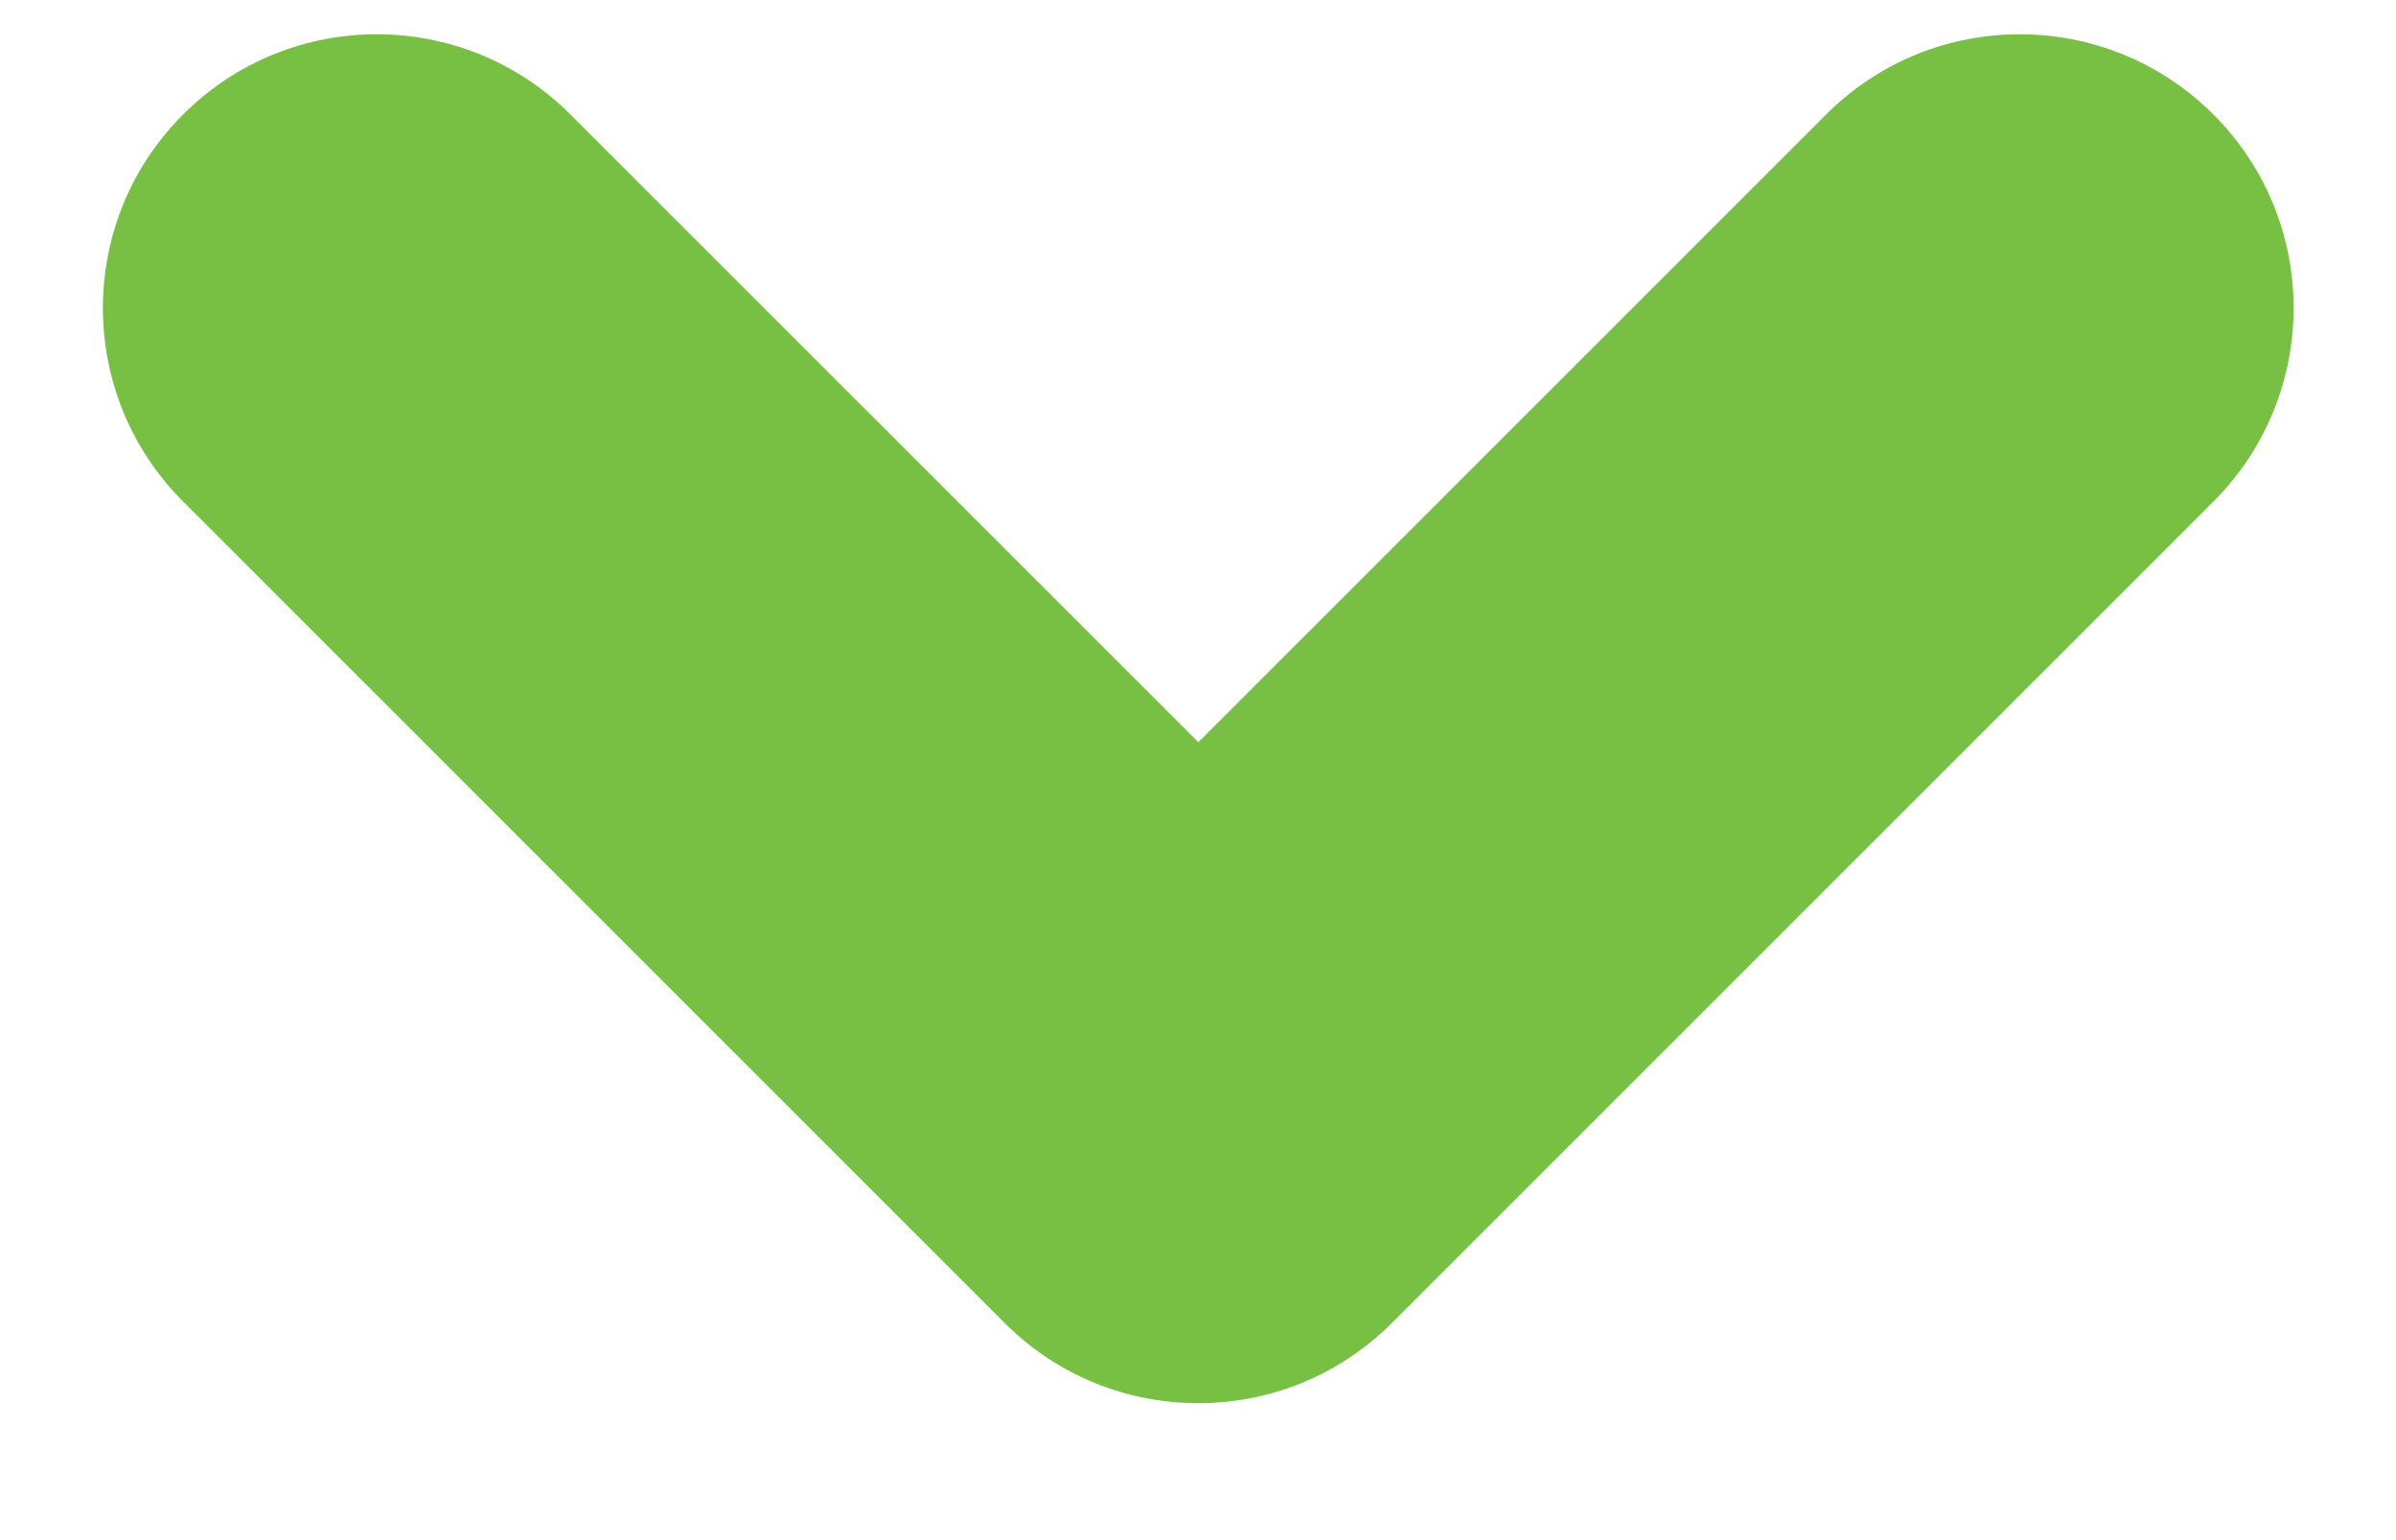 <svg width="14" height="9" viewBox="0 0 14 9" fill="none" xmlns="http://www.w3.org/2000/svg">
<path fill-rule="evenodd" clip-rule="evenodd" d="M1.07 0.669C1.695 0.044 2.708 0.044 3.333 0.669L7.002 4.337L10.67 0.669C11.295 0.044 12.308 0.044 12.933 0.669C13.558 1.293 13.558 2.306 12.933 2.931L8.133 7.731C7.508 8.356 6.495 8.356 5.87 7.731L1.07 2.931C0.445 2.306 0.445 1.293 1.07 0.669Z" fill="#77C043"/>
</svg>
